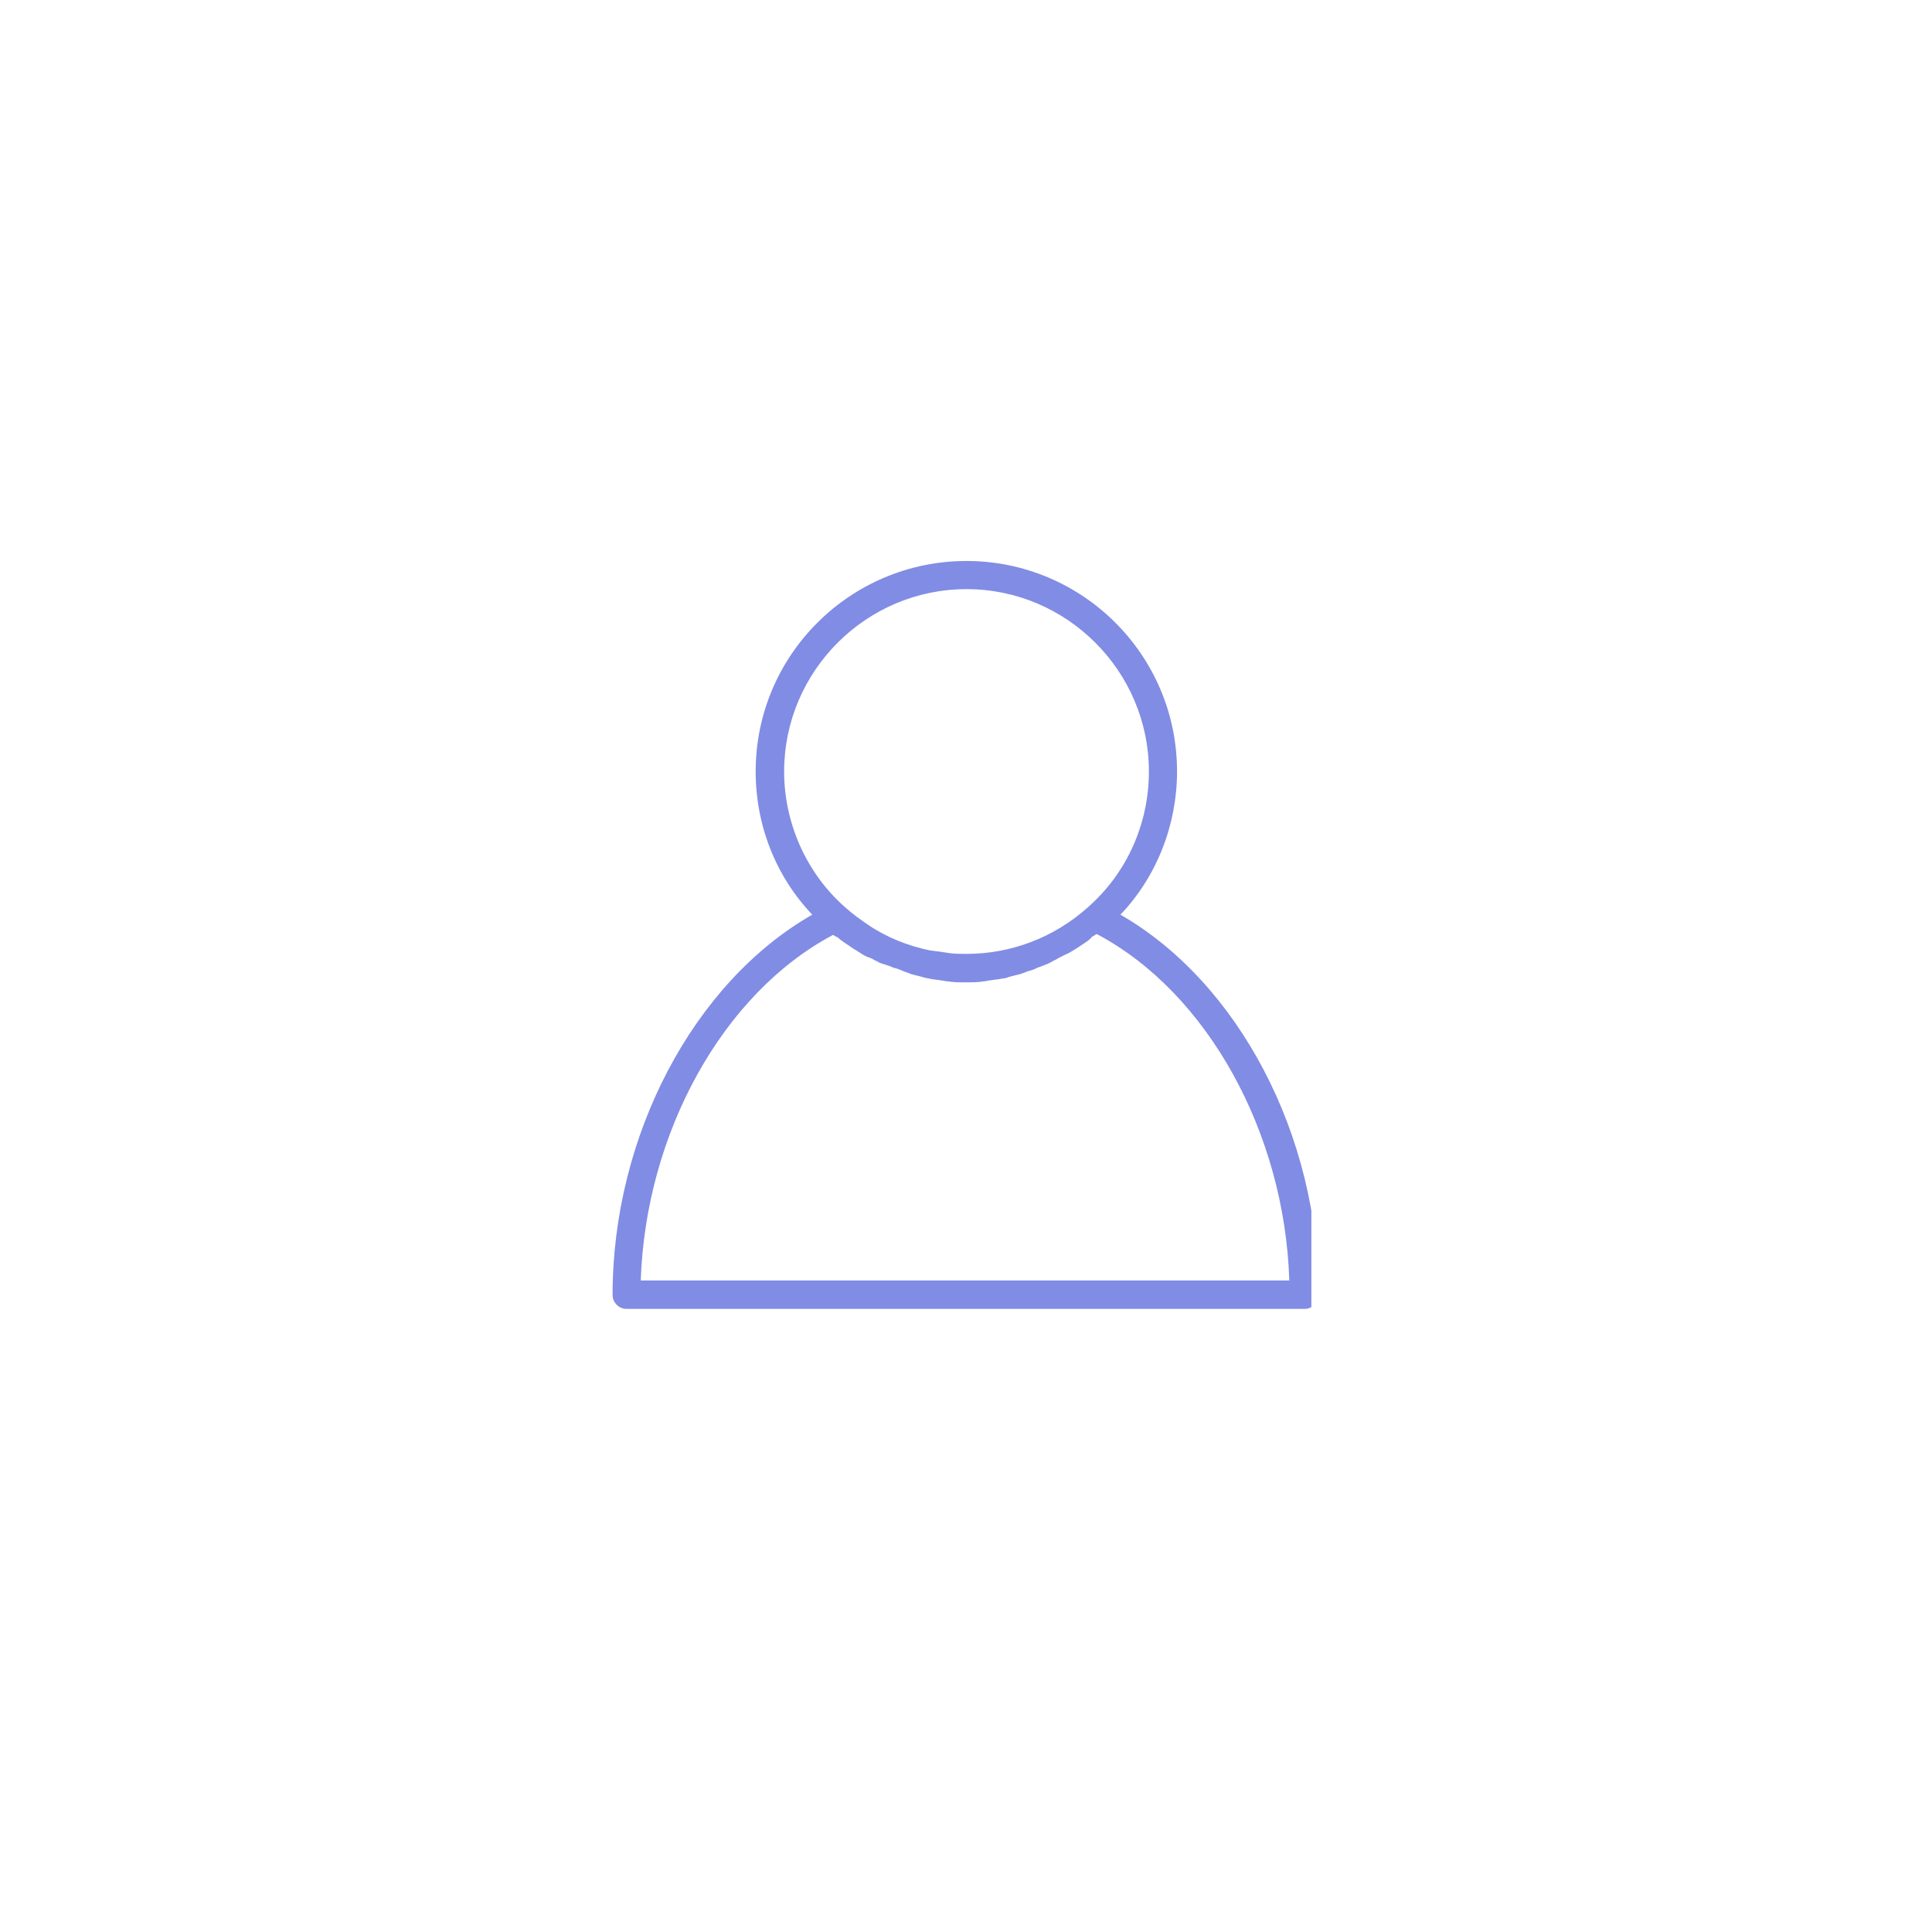 <svg xmlns="http://www.w3.org/2000/svg" xmlns:xlink="http://www.w3.org/1999/xlink" width="40" zoomAndPan="magnify" viewBox="0 0 30 30" height="40" preserveAspectRatio="xMidYMid meet" version="1.0"><defs><clipPath id="821ce8e246"><path d="M 9.477 8.711 L 20.363 8.711 L 20.363 20.324 L 9.477 20.324 Z M 9.477 8.711 " clip-rule="nonzero"/></clipPath></defs><g clip-path="url(#821ce8e246)"><path fill="#818ce4" d="M 17.398 14.203 C 17.965 13.609 18.277 12.801 18.277 11.98 C 18.277 10.168 16.805 8.711 15.008 8.711 C 13.207 8.711 11.734 10.168 11.734 11.98 C 11.734 12.816 12.047 13.609 12.613 14.203 C 10.773 15.254 9.512 17.633 9.512 20.109 C 9.512 20.223 9.609 20.324 9.723 20.324 L 20.262 20.324 C 20.375 20.324 20.473 20.223 20.473 20.109 C 20.488 17.633 19.227 15.254 17.398 14.203 Z M 12.176 11.98 C 12.176 10.422 13.449 9.148 15.008 9.148 C 16.566 9.148 17.84 10.422 17.84 11.98 C 17.84 12.789 17.5 13.555 16.891 14.09 C 16.367 14.559 15.699 14.812 15.008 14.812 C 14.922 14.812 14.836 14.812 14.75 14.801 C 14.652 14.785 14.539 14.77 14.441 14.758 C 14.102 14.688 13.773 14.559 13.477 14.359 C 13.352 14.273 13.238 14.191 13.125 14.09 C 12.516 13.555 12.176 12.773 12.176 11.98 Z M 9.949 19.898 C 10.023 17.59 11.227 15.422 12.938 14.516 C 12.953 14.531 12.98 14.543 13.012 14.559 C 13.039 14.586 13.082 14.617 13.125 14.645 C 13.164 14.672 13.207 14.699 13.25 14.73 C 13.293 14.758 13.32 14.77 13.363 14.801 C 13.406 14.828 13.449 14.855 13.504 14.871 C 13.547 14.883 13.578 14.914 13.617 14.926 C 13.66 14.957 13.719 14.969 13.762 14.984 C 13.805 14.996 13.844 15.012 13.875 15.027 C 13.93 15.039 13.973 15.055 14.031 15.082 C 14.07 15.098 14.113 15.109 14.145 15.125 C 14.199 15.141 14.258 15.152 14.312 15.168 C 14.355 15.184 14.383 15.184 14.426 15.195 C 14.484 15.211 14.555 15.211 14.609 15.223 C 14.637 15.223 14.68 15.238 14.711 15.238 C 14.809 15.254 14.906 15.254 14.992 15.254 C 15.078 15.254 15.191 15.254 15.277 15.238 C 15.305 15.238 15.348 15.223 15.375 15.223 C 15.43 15.211 15.504 15.211 15.559 15.195 C 15.602 15.195 15.629 15.184 15.672 15.168 C 15.73 15.152 15.785 15.141 15.844 15.125 C 15.883 15.109 15.926 15.098 15.957 15.082 C 16.012 15.07 16.055 15.055 16.109 15.027 C 16.152 15.012 16.195 14.996 16.223 14.984 C 16.266 14.969 16.324 14.941 16.367 14.914 C 16.41 14.898 16.438 14.871 16.48 14.855 C 16.523 14.828 16.578 14.812 16.621 14.785 C 16.664 14.758 16.691 14.742 16.734 14.715 C 16.777 14.688 16.82 14.656 16.863 14.629 C 16.906 14.602 16.934 14.574 16.961 14.543 C 16.988 14.531 17.004 14.516 17.031 14.504 C 18.746 15.41 19.949 17.59 20.02 19.883 L 9.949 19.883 Z M 9.949 19.898 " fill-opacity="1" fill-rule="nonzero"/></g></svg>